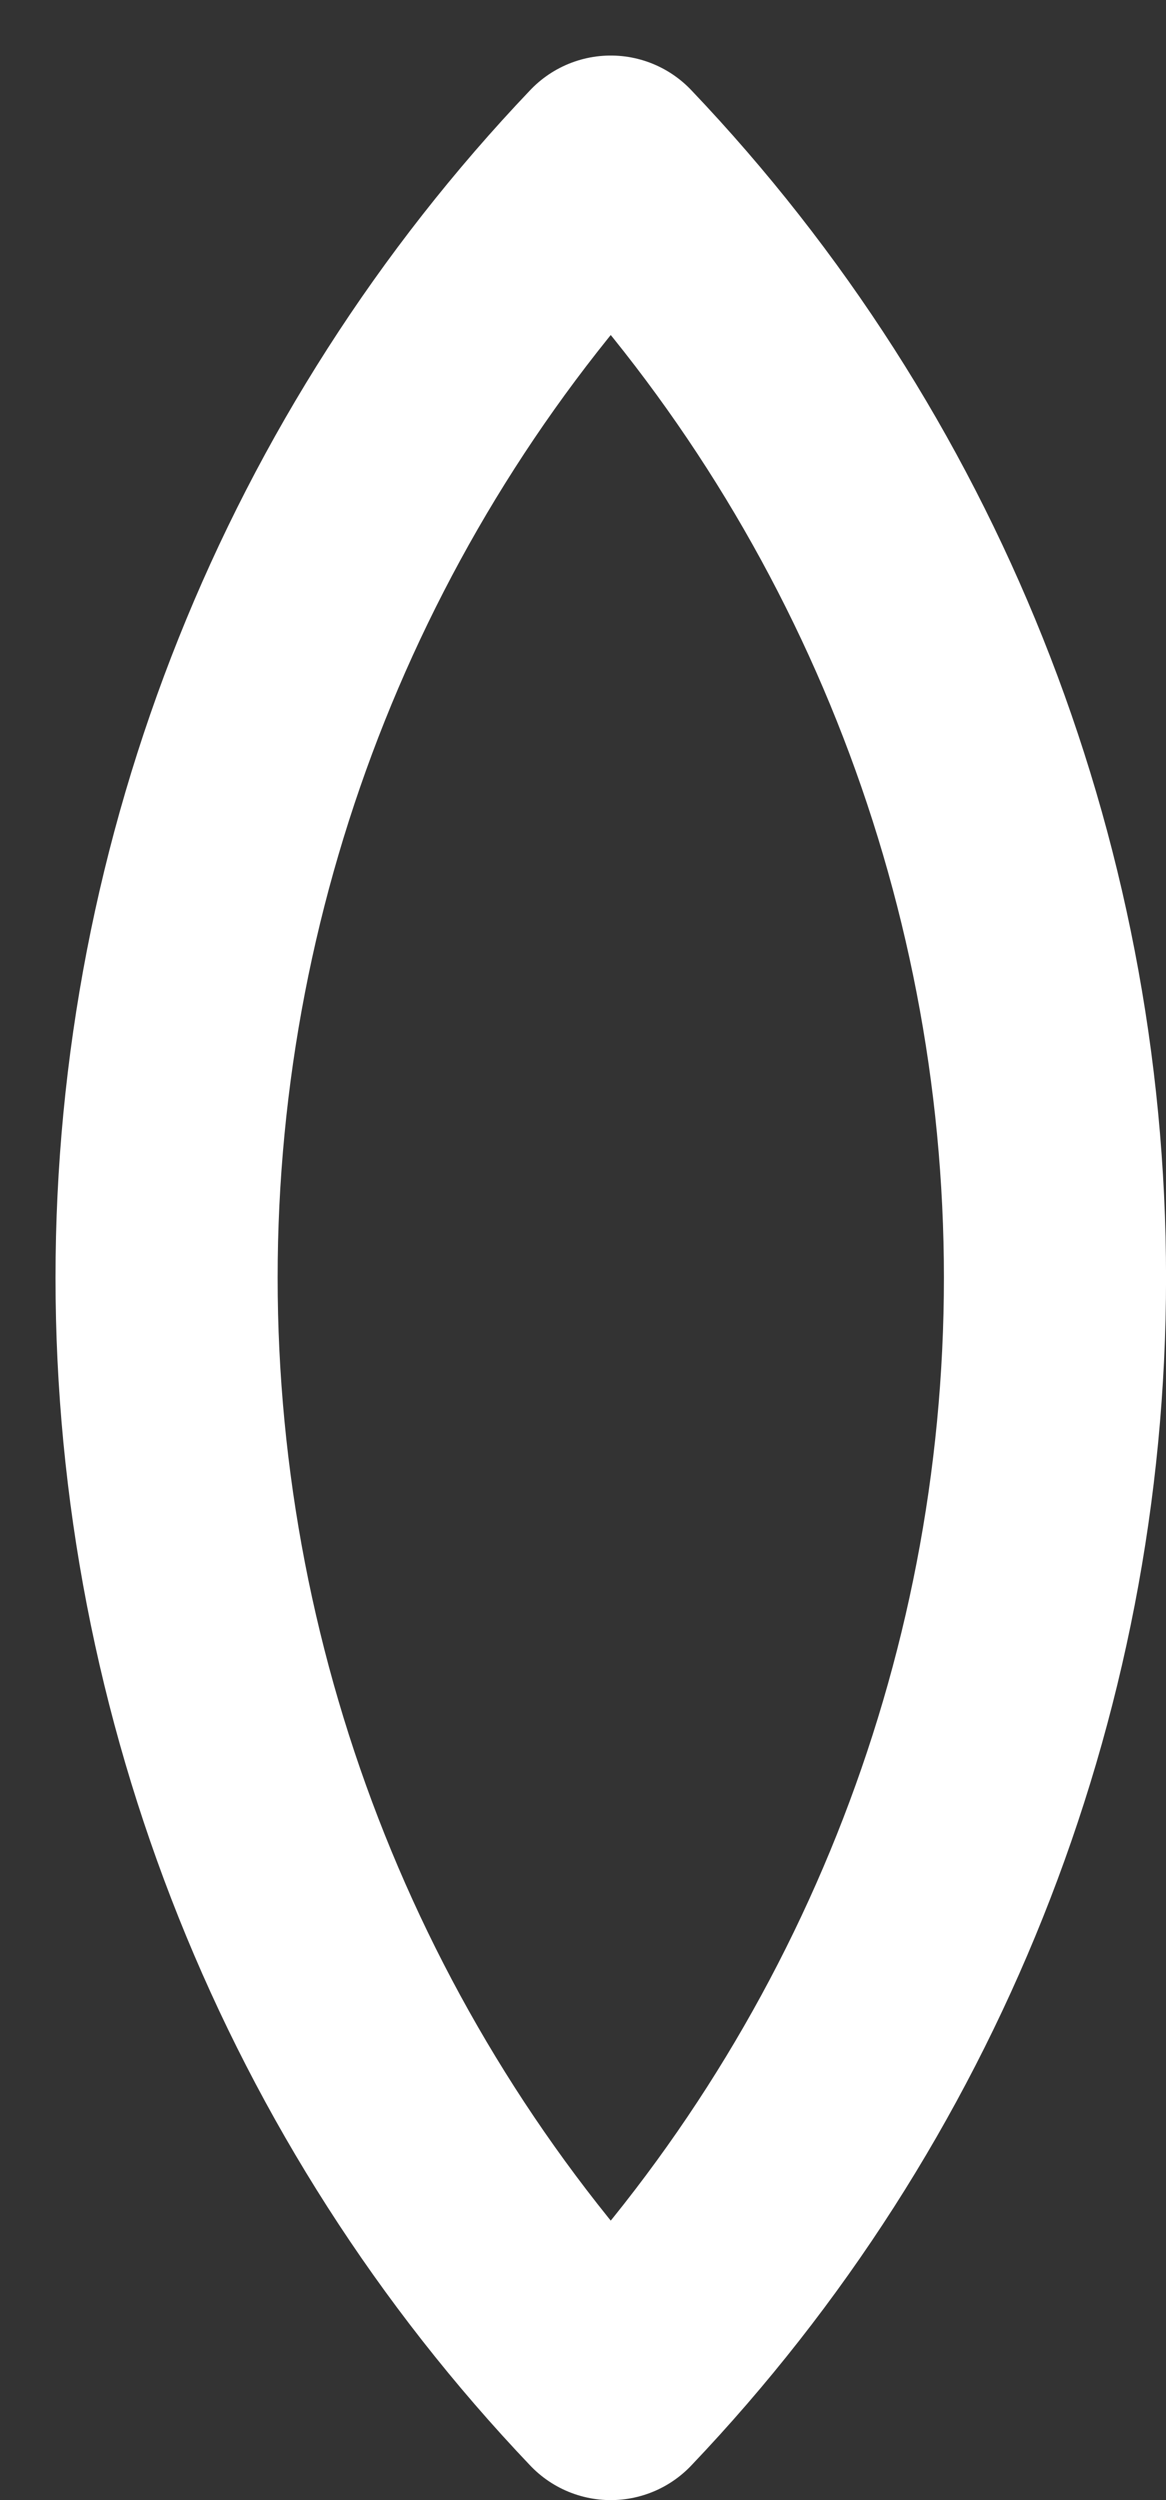 <svg preserveAspectRatio="none" width="100%" height="100%" overflow="visible" style="display: block;" viewBox="0 0 14 30" fill="none" xmlns="http://www.w3.org/2000/svg">
<rect x="0" y="0" width="14" height="30" fill="#333333" stroke="none"/>
<path id="Vector" d="M7.333 2C3.91 5.595 2 10.369 2 15.333C2 20.298 3.91 25.072 7.333 28.667C10.757 25.072 12.667 20.298 12.667 15.333C12.667 10.369 10.757 5.595 7.333 2Z" stroke="white" stroke-width="2.667" stroke-linecap="round" stroke-linejoin="round"/>
</svg>
